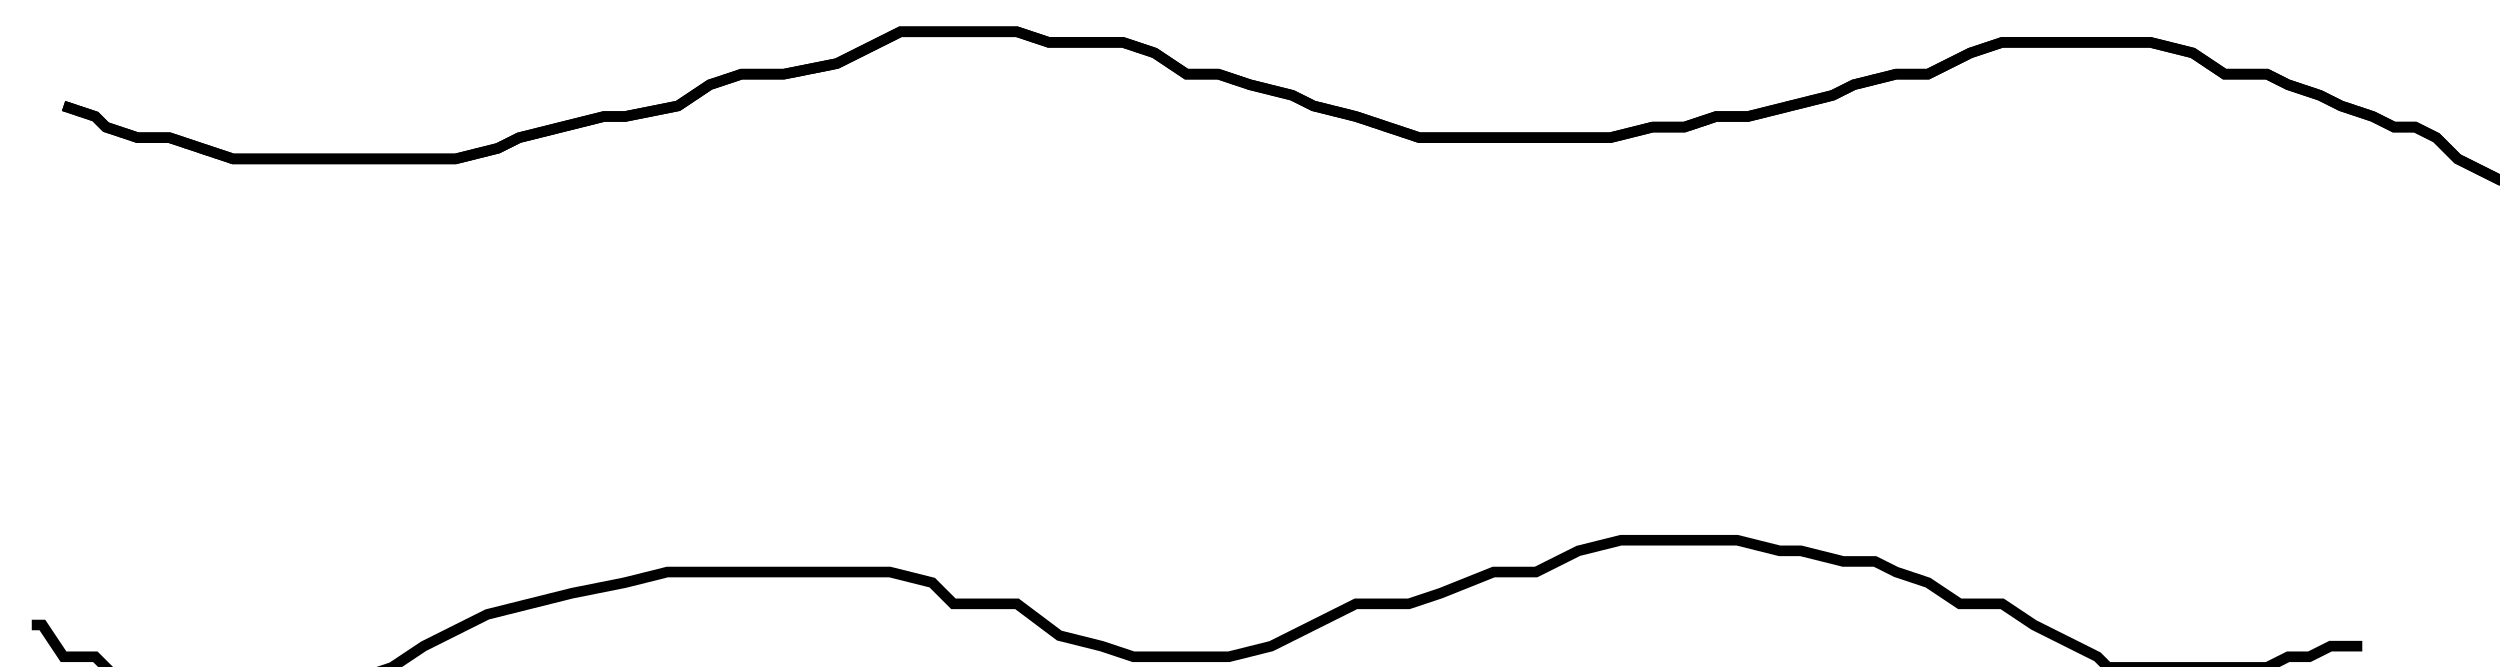 <?xml version="1.0" encoding="utf-8" ?>
<svg baseProfile="tiny" height="63" version="1.2" viewBox="-3 -3 236 63" width="236" xmlns="http://www.w3.org/2000/svg" xmlns:ev="http://www.w3.org/2001/xml-events" xmlns:xlink="http://www.w3.org/1999/xlink"><defs /><path d="M3 7 L6 8 L7 9 L10 10 L13 10 L16 11 L19 12 L22 12 L25 12 L27 12 L31 12 L34 12 L37 12 L40 12 L44 11 L46 10 L50 9 L54 8 L56 8 L61 7 L64 5 L67 4 L71 4 L76 3 L80 1 L82 0 L86 0 L90 0 L93 0 L96 1 L99 1 L103 1 L106 2 L109 4 L112 4 L115 5 L119 6 L121 7 L125 8 L128 9 L131 10 L134 10 L138 10 L142 10 L146 10 L149 10 L153 9 L156 9 L159 8 L162 8 L166 7 L170 6 L172 5 L176 4 L179 4 L181 3 L183 2 L186 1 L190 1 L193 1 L196 1 L200 1 L204 2 L207 4 L211 4 L213 5 L216 6 L218 7 L221 8 L223 9 L225 9 L227 10 L229 12 L231 13 L233 14 L236 14 " fill="none" stroke="black" /><path d="M3 7 L6 8 L7 9 L10 10 L13 10 L16 11 L19 12 L22 12 L25 12 L27 12 L31 12 L34 12 L37 12 L40 12 L44 11 L46 10 L50 9 L54 8 L56 8 L61 7 L64 5 L67 4 L71 4 L76 3 L80 1 L82 0 L86 0 L90 0 L93 0 L96 1 L99 1 L103 1 L106 2 L109 4 L112 4 L115 5 L119 6 L121 7 L125 8 L128 9 L131 10 L134 10 L138 10 L142 10 L146 10 L149 10 L153 9 L156 9 L159 8 L162 8 L166 7 L170 6 L172 5 L176 4 L179 4 L181 3 L183 2 L186 1 L190 1 L193 1 L196 1 L200 1 L204 2 L207 4 L211 4 L213 5 L216 6 L218 7 L221 8 L223 9 L225 9 L227 10 L229 12 L231 13 L233 14 L236 14 M0 56 L1 56 L3 59 L6 59 L8 61 L11 62 L15 63 L17 63 L21 63 L24 63 L27 62 L31 61 L34 60 L37 58 L41 56 L43 55 L47 54 L51 53 L56 52 L60 51 L66 51 L71 51 L76 51 L81 51 L85 52 L87 54 L91 54 L93 54 L97 57 L101 58 L104 59 L107 59 L109 59 L113 59 L117 58 L121 56 L125 54 L130 54 L133 53 L138 51 L142 51 L146 49 L150 48 L152 48 L156 48 L159 48 L161 48 L165 49 L167 49 L171 50 L174 50 L176 51 L179 52 L182 54 L186 54 L189 56 L191 57 L193 58 L195 59 L196 60 L198 60 L201 60 L204 60 L206 60 L207 60 L210 60 L211 60 L213 59 L215 59 L217 58 L220 58 " fill="none" stroke="black" /></svg>